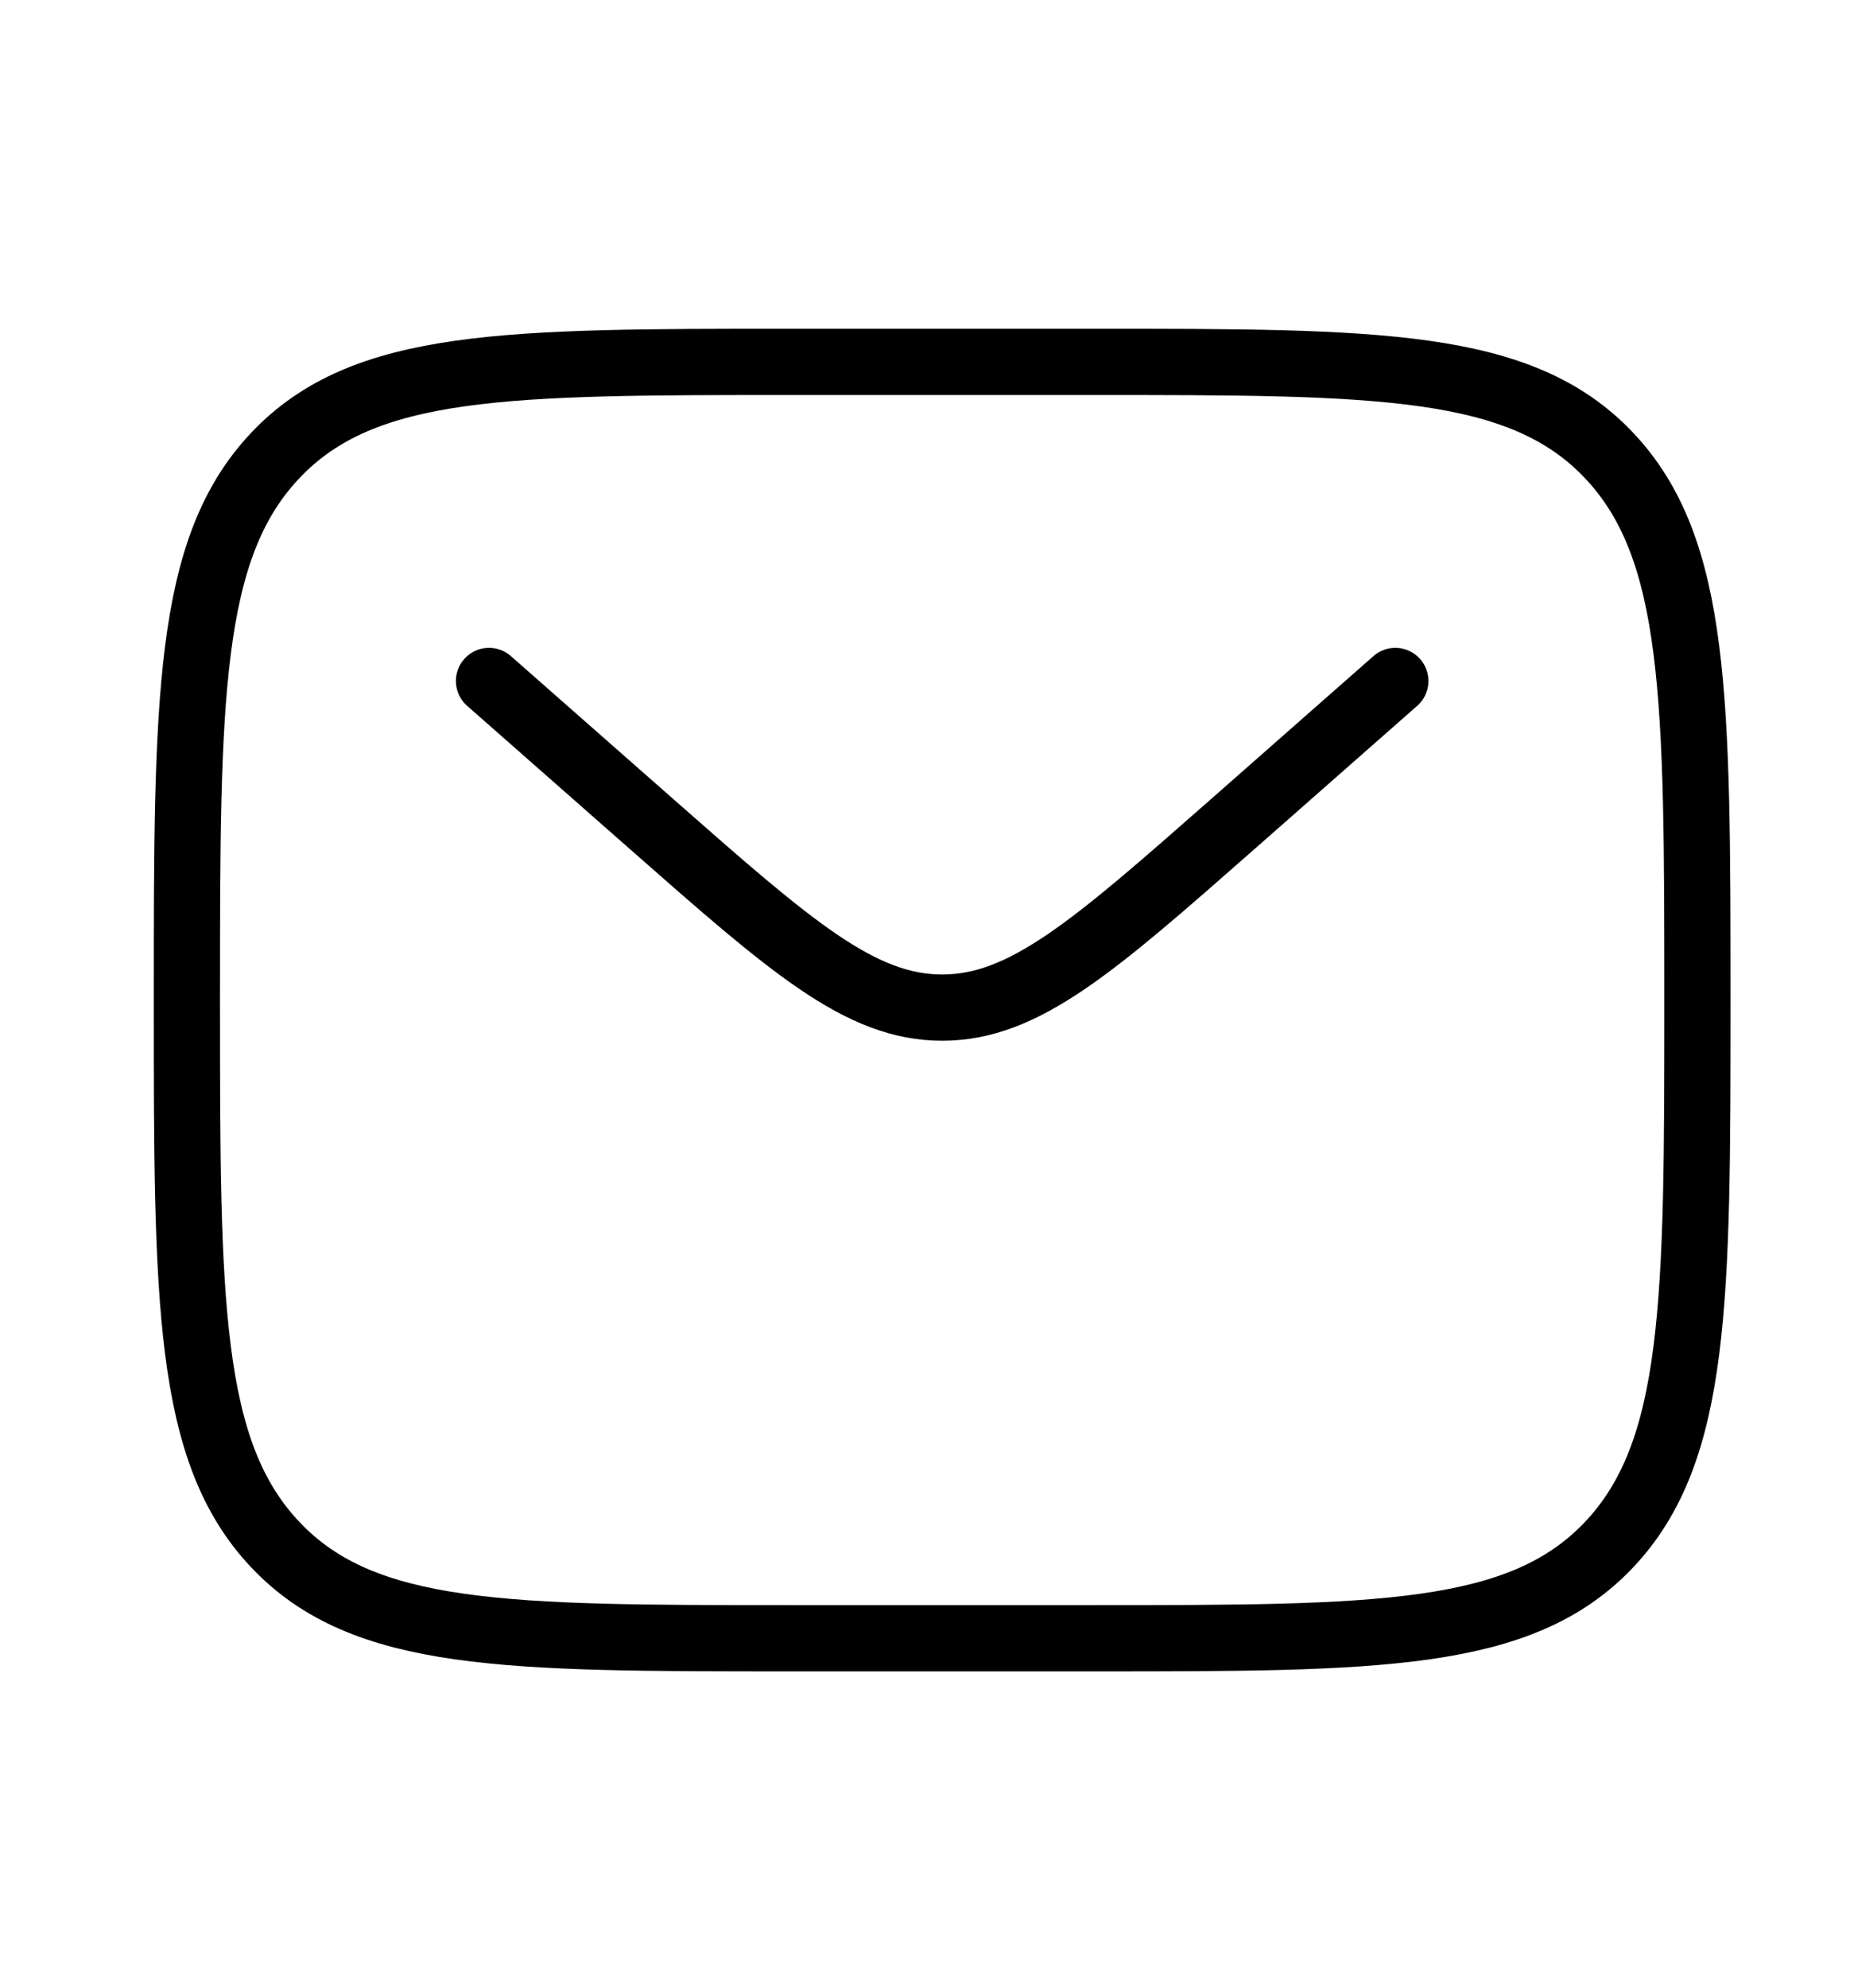 <svg width="42" height="45" viewBox="0 0 42 45" fill="none" xmlns="http://www.w3.org/2000/svg">
<g id="Linear / Messages, Conversation / Letter">
<path id="Vector" d="M4.234 22.64C4.234 15.83 4.234 12.424 6.239 10.309C8.243 8.193 11.47 8.193 17.922 8.193H24.766C31.218 8.193 34.444 8.193 36.449 10.309C38.453 12.424 38.453 15.83 38.453 22.64C38.453 29.451 38.453 32.857 36.449 34.973C34.444 37.089 31.218 37.089 24.766 37.089H17.922C11.47 37.089 8.243 37.089 6.239 34.973C4.234 32.857 4.234 29.451 4.234 22.64Z" stroke="black" stroke-width="1.5"/>
<path id="Vector_2" d="M11.078 15.417L14.772 18.666C17.914 21.43 19.485 22.812 21.344 22.812C23.202 22.812 24.773 21.43 27.916 18.666L31.609 15.417" stroke="black" stroke-width="1.5" stroke-linecap="round"/>
</g>
</svg>
